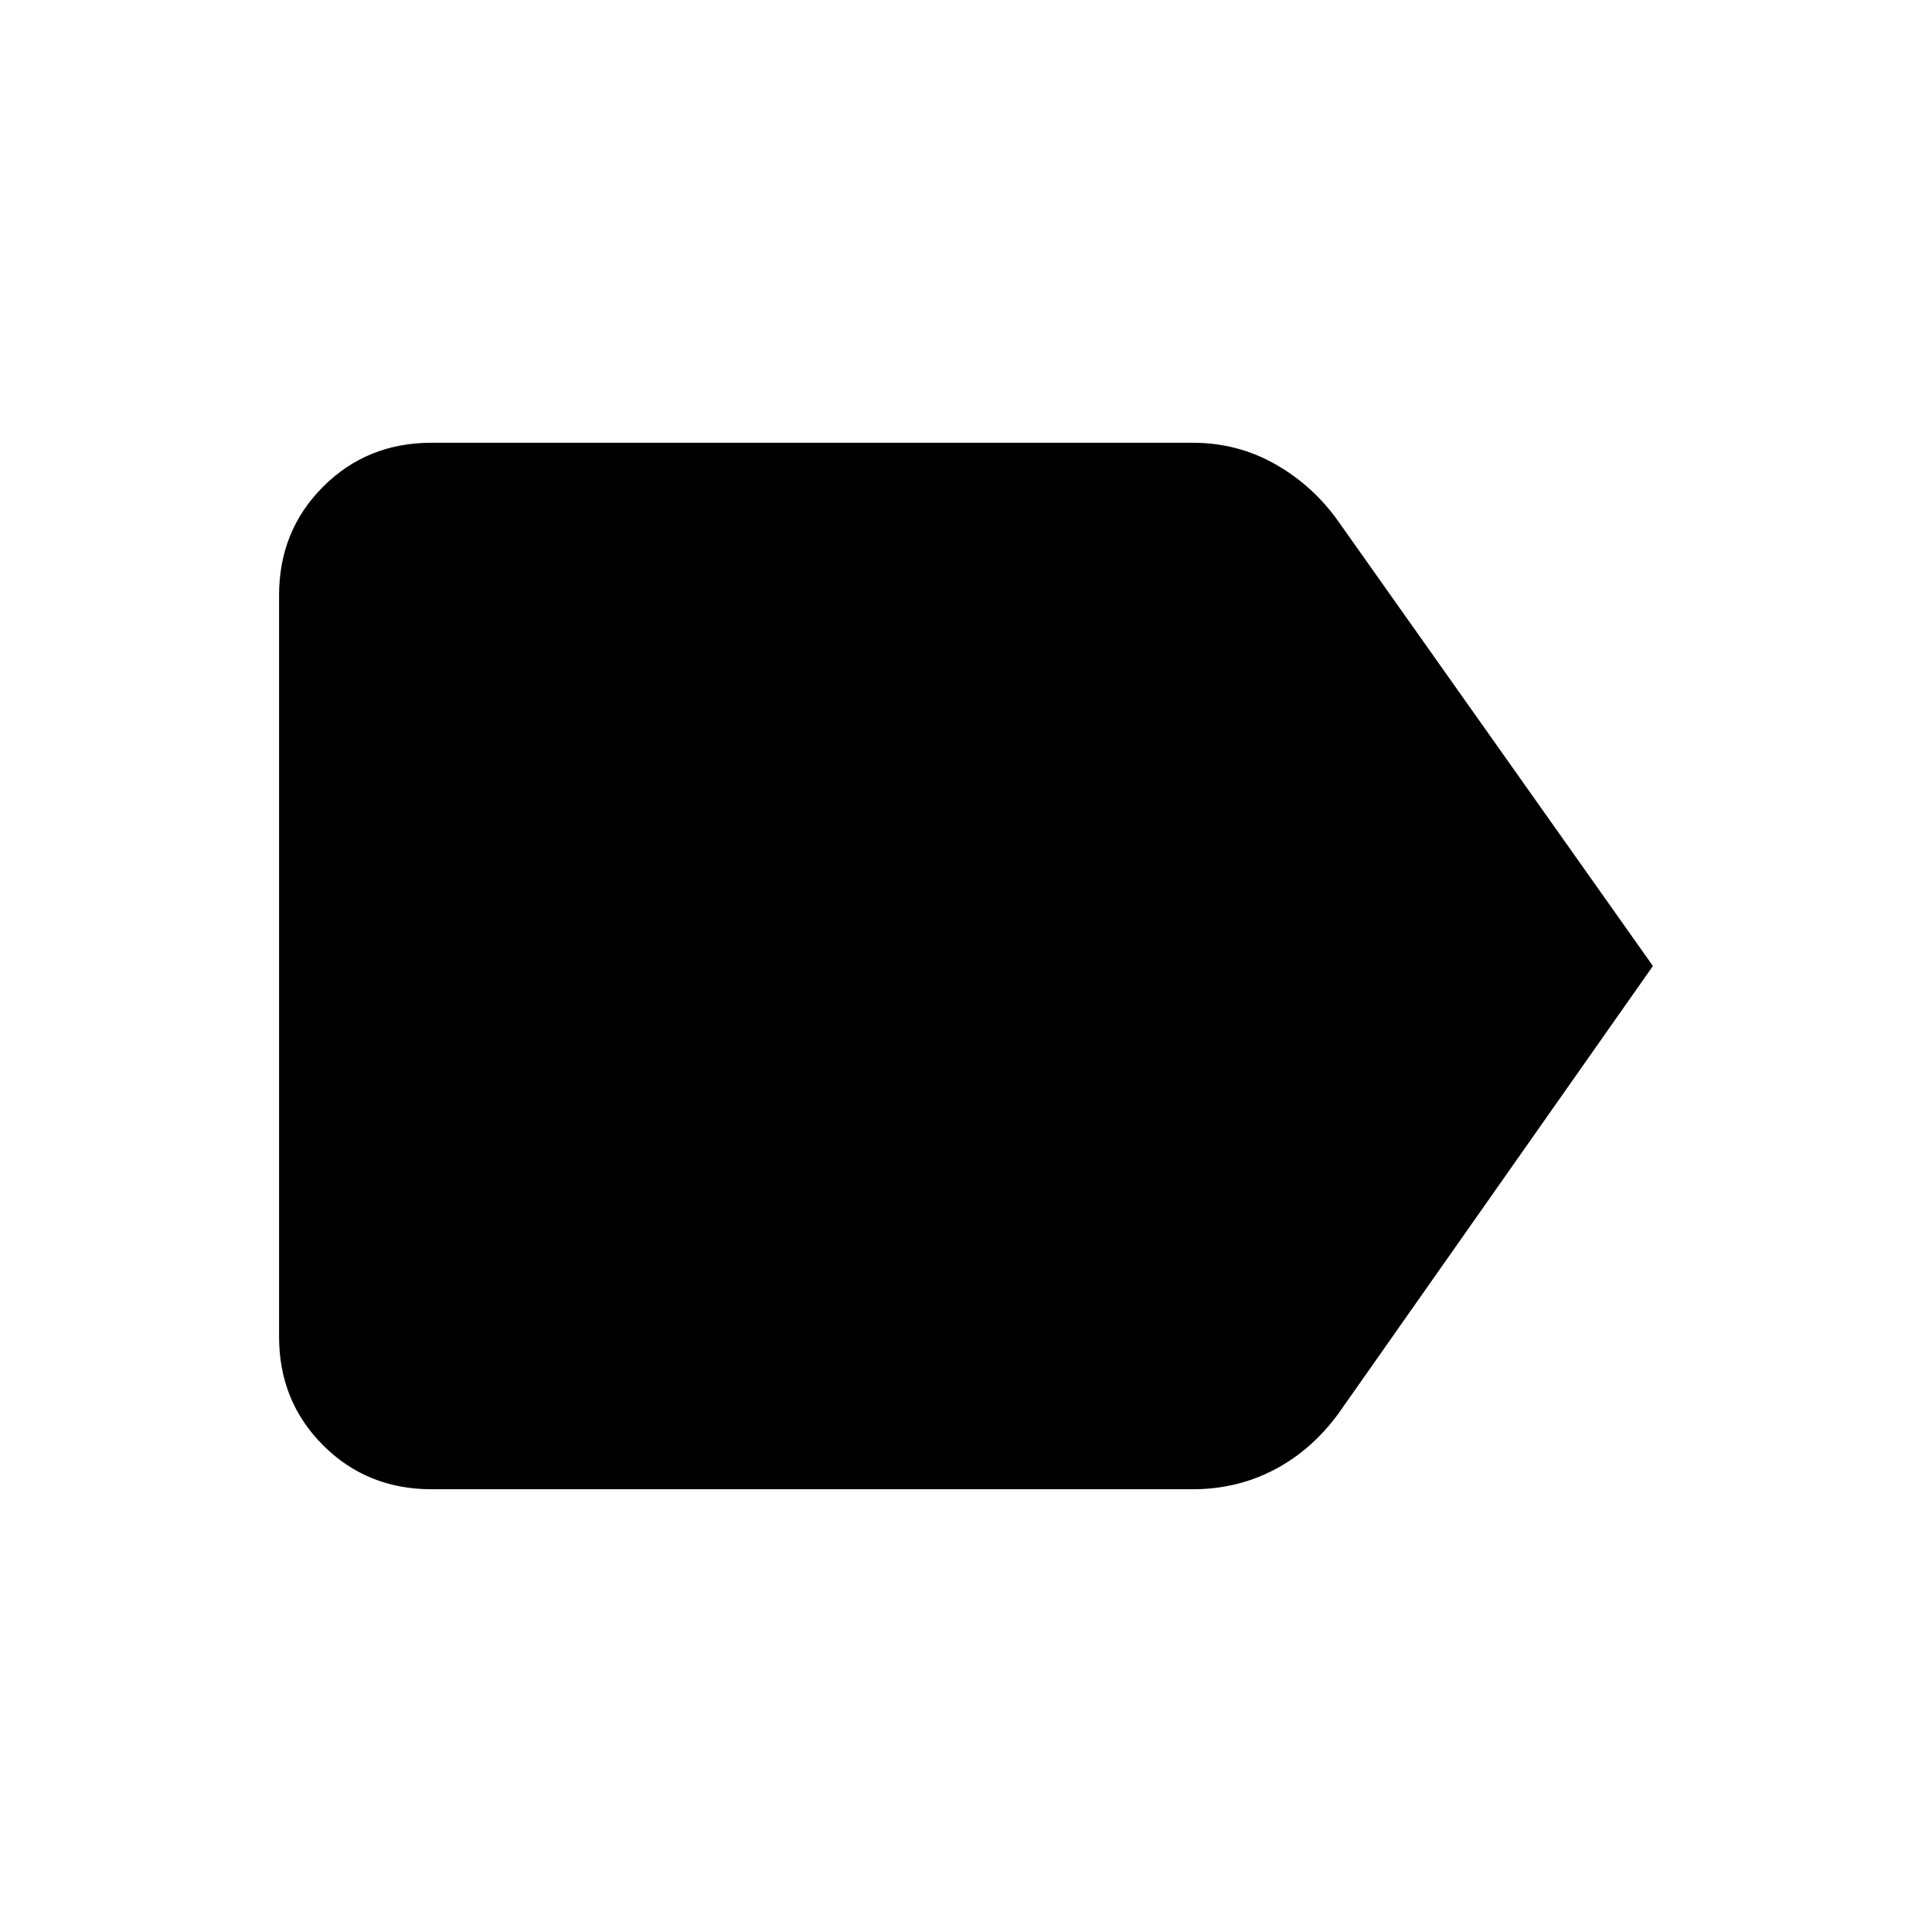 <svg xmlns="http://www.w3.org/2000/svg" height="40" viewBox="0 -960 960 960" width="40"><path d="m821.33-480-156.1 222.15q-13.36 18.36-31.97 28.11-18.62 9.74-40.64 9.74H214.46q-32.08 0-53.93-21.86-21.86-21.86-21.86-53.93v-368.42q0-32.07 21.86-53.93Q182.38-740 214.46-740h378.16q22.28 0 41.1 10.68t31.51 28.7L821.33-480Z"/></svg>